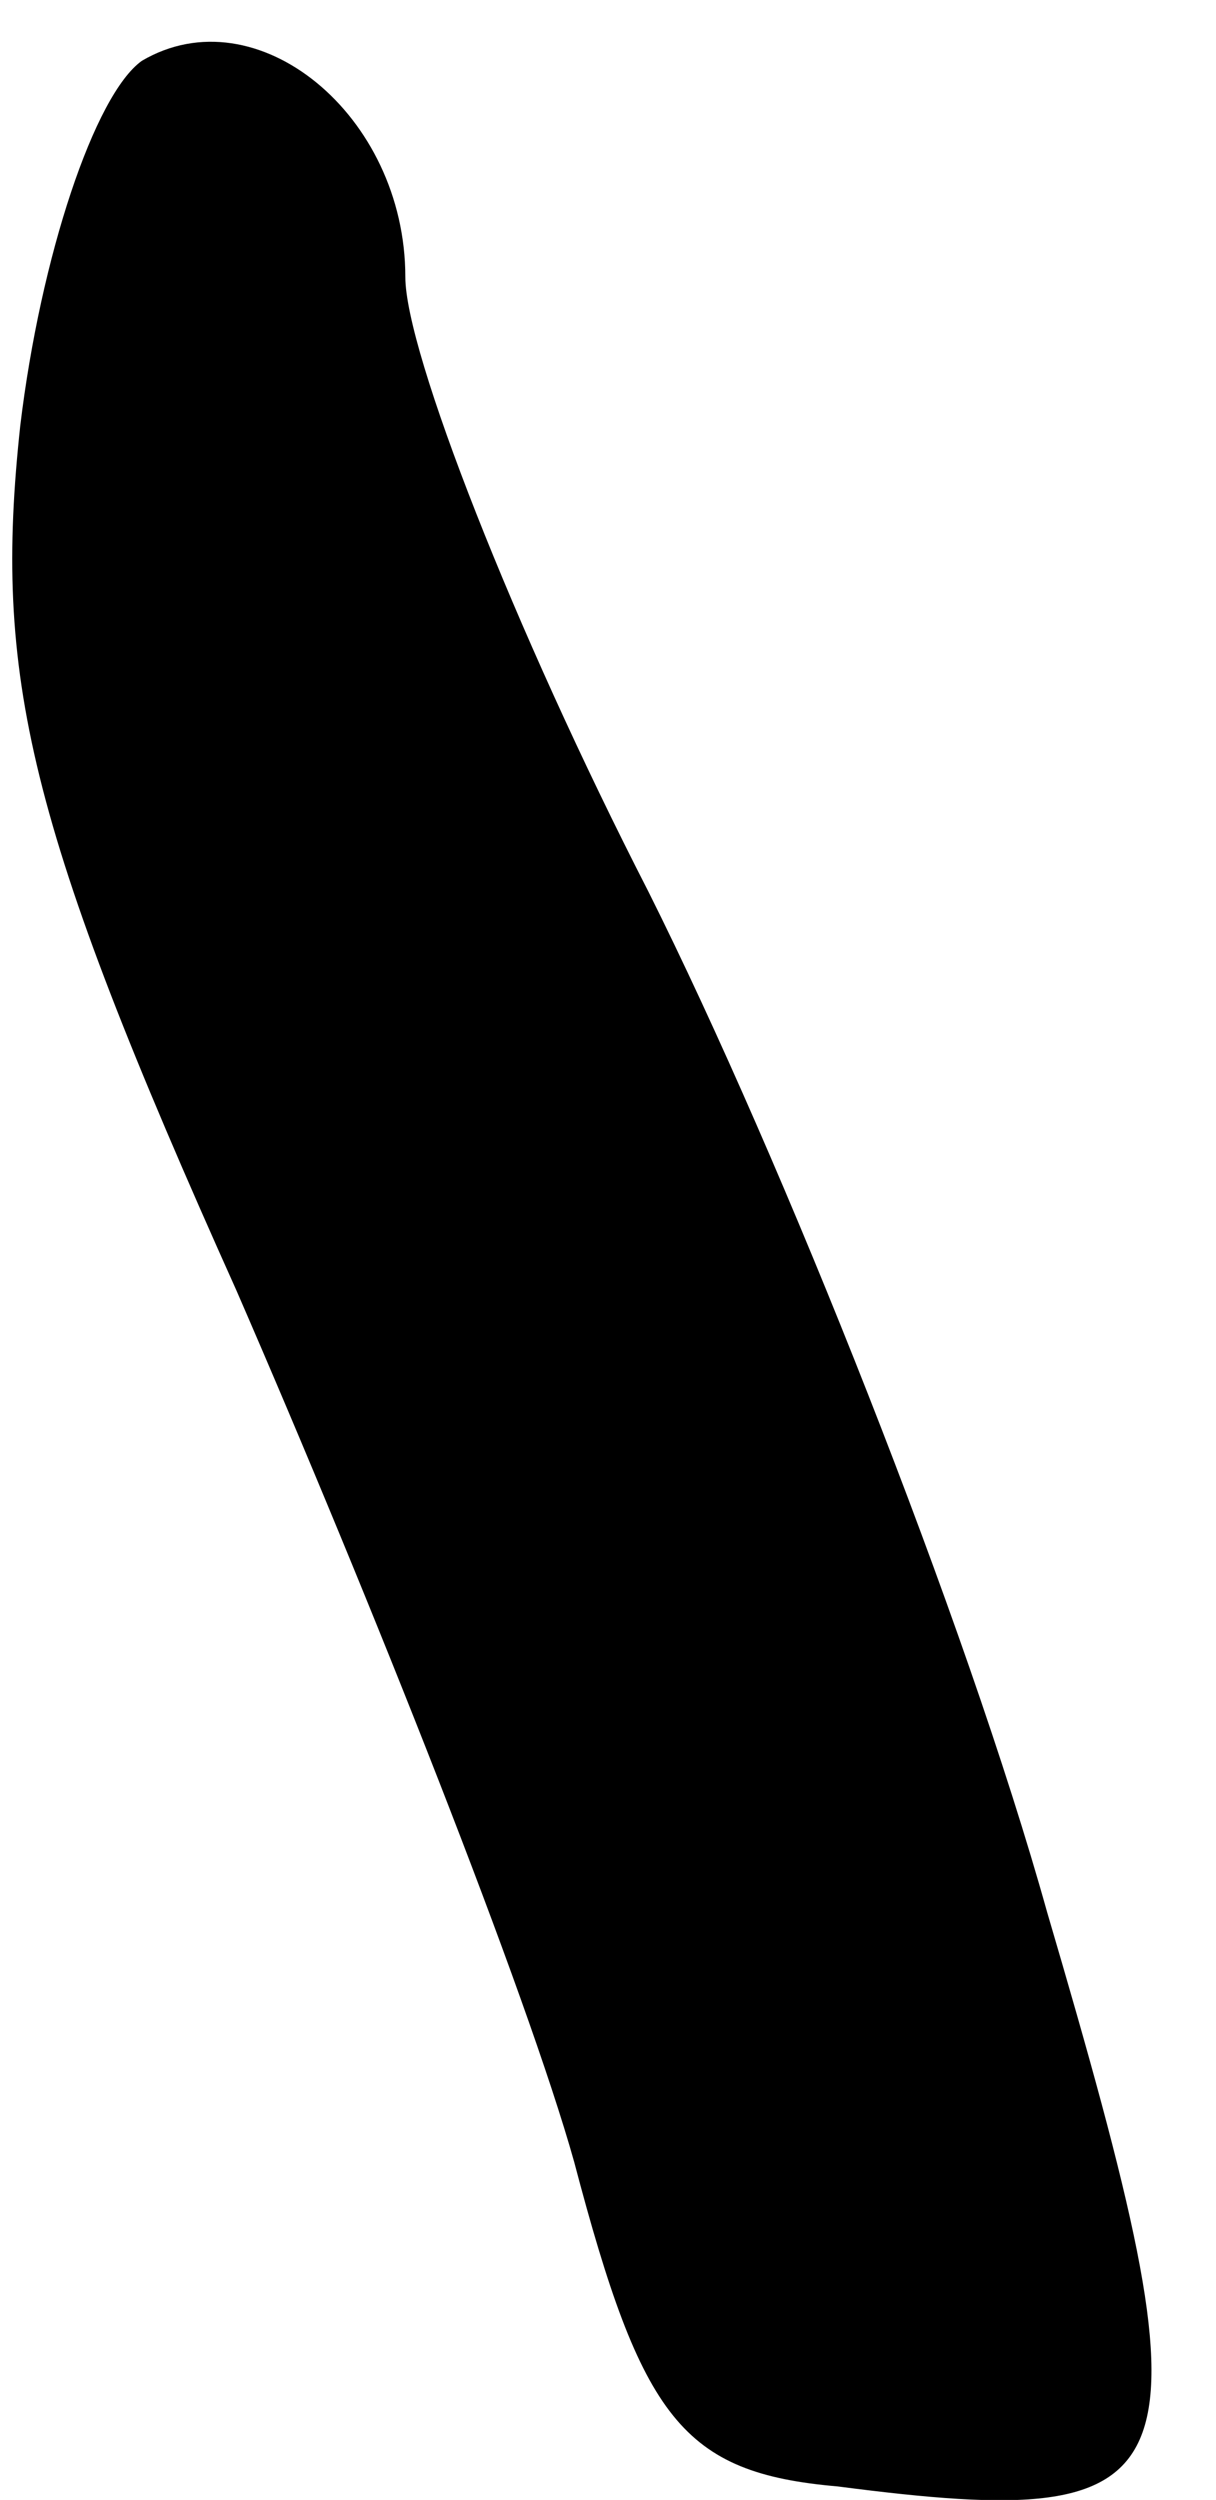 <?xml version="1.0" standalone="no"?>
<!DOCTYPE svg PUBLIC "-//W3C//DTD SVG 20010904//EN"
 "http://www.w3.org/TR/2001/REC-SVG-20010904/DTD/svg10.dtd">
<svg version="1.0" xmlns="http://www.w3.org/2000/svg"
 width="18pt" height="37pt" viewBox="0 0 18 37"
 preserveAspectRatio="xMidYMid meet">
<g transform="translate(0,37) scale(0.1,-0.1)"
fill="#000000" stroke="none">
<path fill="#000000" stroke="none" d="M21 361 c-7 -5 -15 -29 -18 -54 -4 -37
1 -59 32 -128 20 -46 43 -104 50 -129 10 -38 16 -46 39 -48 54 -7 56 0 31 85
-12 43 -39 111 -59 151 -20 39 -36 80 -36 91 0 24 -22 42 -39 32z"/>
</g>
</svg>
